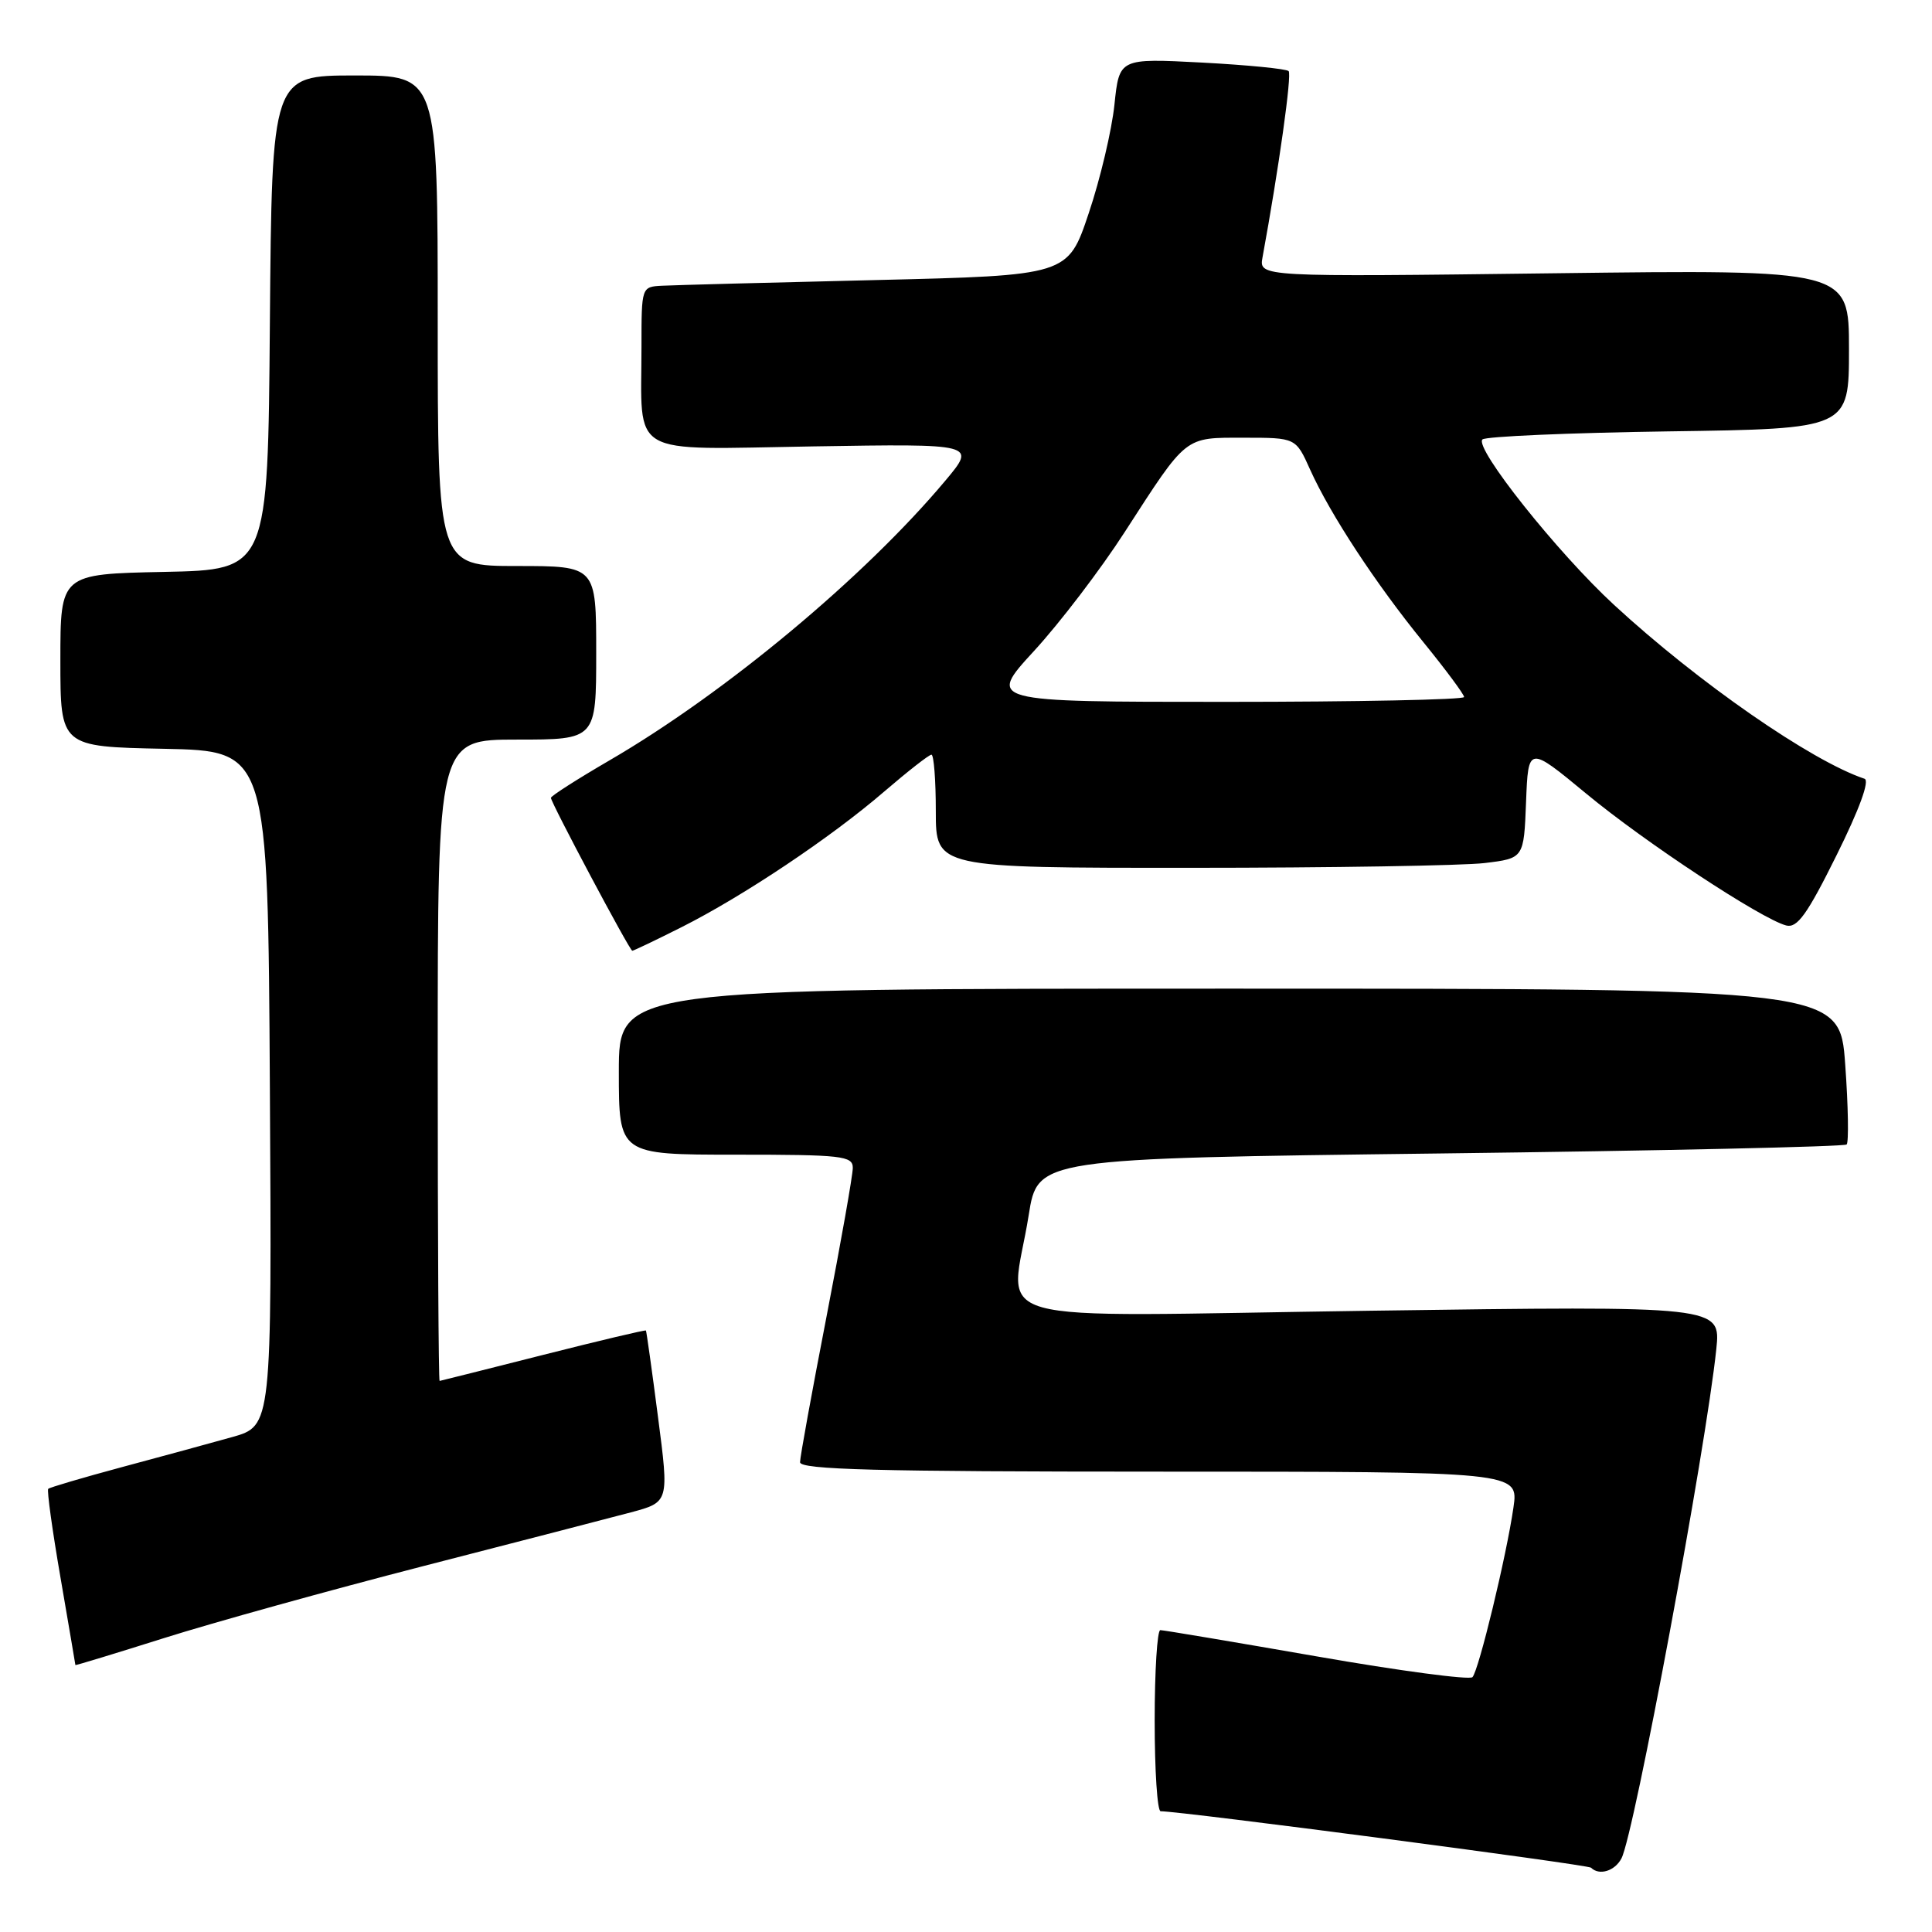 <?xml version="1.0" encoding="UTF-8" standalone="no"?>
<!DOCTYPE svg PUBLIC "-//W3C//DTD SVG 1.1//EN" "http://www.w3.org/Graphics/SVG/1.1/DTD/svg11.dtd" >
<svg xmlns="http://www.w3.org/2000/svg" xmlns:xlink="http://www.w3.org/1999/xlink" version="1.1" viewBox="0 0 256 256">
 <g >
 <path fill="currentColor"
d=" M 214.85 246.25 C 216.53 243.08 226.04 191.99 227.42 178.76 C 228.01 173.03 228.01 173.03 181.51 173.68 C 128.40 174.42 133.94 175.97 136.31 161.00 C 137.50 153.50 137.50 153.50 190.82 152.84 C 220.15 152.48 244.39 151.94 244.69 151.65 C 244.98 151.35 244.90 146.59 244.50 141.05 C 243.78 131.00 243.78 131.00 162.89 131.00 C 82.00 131.00 82.00 131.00 82.00 142.00 C 82.00 153.00 82.00 153.00 97.50 153.00 C 111.60 153.00 113.00 153.16 113.00 154.75 C 113.00 155.71 111.43 164.60 109.51 174.50 C 107.59 184.40 106.01 193.06 106.01 193.75 C 106.00 194.73 116.19 195.00 153.61 195.00 C 201.23 195.00 201.23 195.00 200.54 199.75 C 199.62 206.14 195.95 221.32 195.11 222.23 C 194.74 222.63 185.45 221.40 174.47 219.48 C 163.49 217.57 154.17 216.00 153.75 216.00 C 153.34 216.00 153.00 221.40 153.00 228.00 C 153.00 234.60 153.35 240.00 153.79 240.00 C 156.55 240.00 210.40 247.07 210.82 247.48 C 211.90 248.56 213.97 247.93 214.85 246.25 Z  M 56.00 207.54 C 68.38 204.36 80.79 201.14 83.58 200.40 C 88.66 199.04 88.66 199.04 87.19 187.77 C 86.39 181.57 85.66 176.41 85.59 176.30 C 85.51 176.20 79.38 177.65 71.97 179.53 C 64.56 181.41 58.39 182.96 58.25 182.98 C 58.11 182.99 58.00 163.88 58.00 140.50 C 58.00 98.00 58.00 98.00 68.50 98.00 C 79.00 98.00 79.00 98.00 79.00 86.50 C 79.00 75.00 79.00 75.00 68.50 75.00 C 58.00 75.00 58.00 75.00 58.00 42.50 C 58.00 10.00 58.00 10.00 47.01 10.00 C 36.03 10.00 36.03 10.00 35.76 42.75 C 35.50 75.50 35.50 75.50 21.75 75.78 C 8.00 76.06 8.00 76.06 8.00 87.50 C 8.00 98.94 8.00 98.94 21.75 99.22 C 35.50 99.50 35.50 99.50 35.76 144.22 C 36.02 188.94 36.02 188.94 30.76 190.42 C 27.87 191.23 21.28 193.03 16.12 194.41 C 10.96 195.80 6.58 197.09 6.39 197.28 C 6.20 197.46 6.93 202.77 8.02 209.06 C 9.10 215.35 9.99 220.56 9.99 220.63 C 10.00 220.70 15.29 219.09 21.75 217.05 C 28.21 215.01 43.62 210.73 56.00 207.54 Z  M 90.28 122.87 C 98.47 118.75 110.12 110.96 117.17 104.88 C 120.29 102.20 123.10 100.00 123.42 100.00 C 123.74 100.00 124.00 103.38 124.00 107.50 C 124.00 115.00 124.00 115.00 157.75 114.99 C 176.31 114.99 193.84 114.70 196.71 114.36 C 201.92 113.73 201.92 113.73 202.21 106.27 C 202.50 98.81 202.50 98.81 210.17 105.15 C 217.96 111.61 233.38 121.76 236.68 122.63 C 238.14 123.01 239.46 121.18 243.35 113.33 C 246.37 107.25 247.77 103.42 247.06 103.19 C 240.02 100.84 225.01 90.43 213.88 80.16 C 206.39 73.26 195.32 59.35 196.43 58.23 C 196.83 57.83 207.93 57.35 221.08 57.16 C 245.00 56.82 245.00 56.82 245.00 46.27 C 245.00 35.72 245.00 35.72 205.91 36.21 C 166.82 36.70 166.82 36.70 167.29 34.10 C 169.45 22.32 171.20 9.86 170.75 9.42 C 170.45 9.12 165.28 8.61 159.26 8.29 C 148.31 7.72 148.31 7.72 147.67 13.86 C 147.32 17.24 145.79 23.72 144.26 28.26 C 141.50 36.50 141.50 36.50 116.00 37.11 C 101.97 37.44 89.26 37.78 87.75 37.86 C 85.00 38.00 85.00 38.00 85.00 45.88 C 85.00 60.76 82.92 59.55 107.75 59.15 C 129.36 58.80 129.36 58.80 125.27 63.68 C 114.59 76.43 96.11 91.83 80.75 100.76 C 76.49 103.24 73.00 105.47 73.00 105.72 C 73.00 106.35 83.43 125.97 83.78 125.98 C 83.93 125.99 86.86 124.59 90.28 122.87 Z  M 137.02 86.25 C 140.43 82.54 145.84 75.45 149.03 70.50 C 157.36 57.61 156.87 58.00 164.85 58.00 C 171.70 58.00 171.70 58.00 173.60 62.23 C 176.27 68.16 182.30 77.35 188.62 85.11 C 191.58 88.75 194.00 92.01 194.00 92.36 C 194.00 92.71 179.79 93.00 162.41 93.00 C 130.82 93.00 130.82 93.00 137.02 86.25 Z "/>
</g>
</svg>